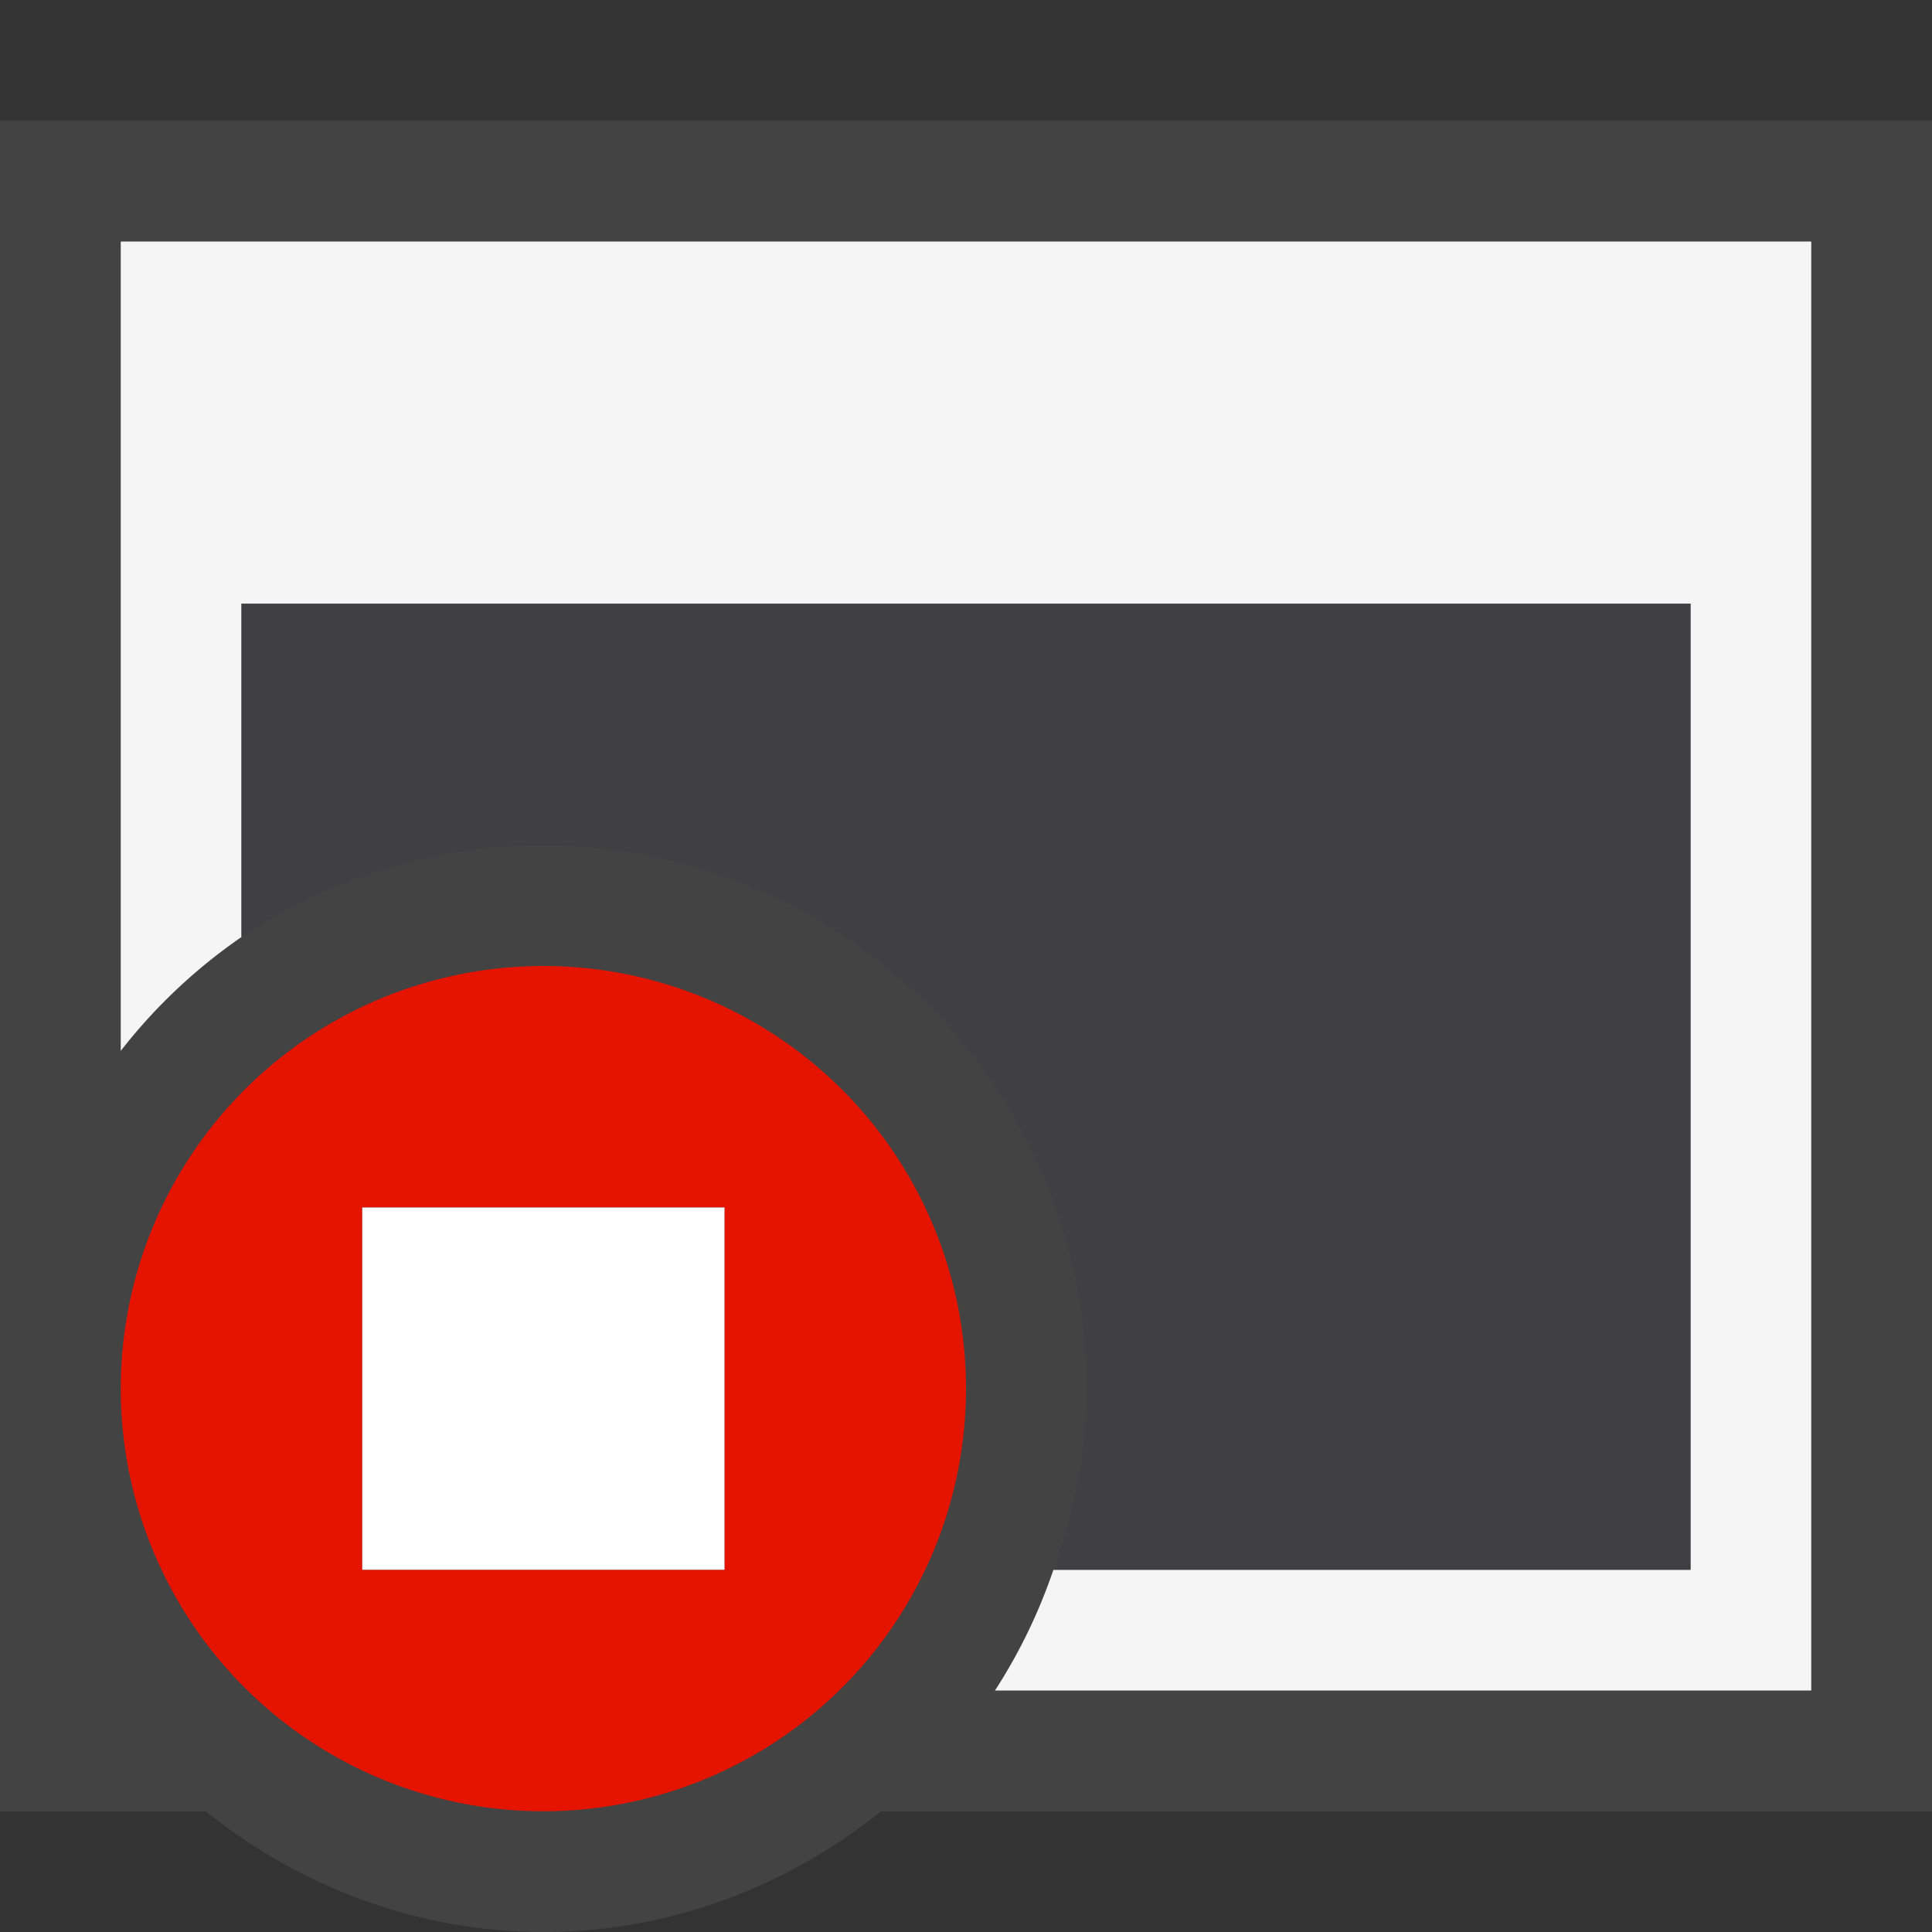 <svg xmlns="http://www.w3.org/2000/svg" viewBox="0 0 16 16"><rect x="0" y="0" width="16" height="16" fill="#333333" stroke="none"/><style>.icon-canvas-transparent{opacity:0;fill:#434343}.icon-vs-out{fill:#434343}.icon-vs-bg{fill:#f5f5f5}.icon-vs-fg{fill:#403F41}.icon-vs-red{fill:#e51400}.icon-white{fill:#fff}</style><path class="icon-canvas-transparent" d="M16 16H0V0h16v16z" id="canvas"/><path class="icon-vs-out" d="M16 1v14H7.297c-.77.616-1.734 1-2.797 1s-2.027-.384-2.797-1H0V1h16z" id="outline"/><path class="icon-vs-bg" d="M15 2v12H8.24a4.51 4.51 0 0 0 .484-1H14V5H2v2.76a4.5 4.5 0 0 0-1 .943V2h14z" id="iconBg"/><path class="icon-vs-fg" d="M14 5v8H8.725c.167-.472.275-.971.275-1.5a4.5 4.5 0 0 0-7-3.74V5h12z" id="iconFg"/><path class="icon-vs-red" d="M4.5 8a3.5 3.5 0 1 0 0 7 3.5 3.5 0 0 0 0-7zM6 13H3v-3h3v3z" id="notificationBg"/><path class="icon-white" d="M3 10h3v3H3v-3z" id="notificationFg"/></svg>